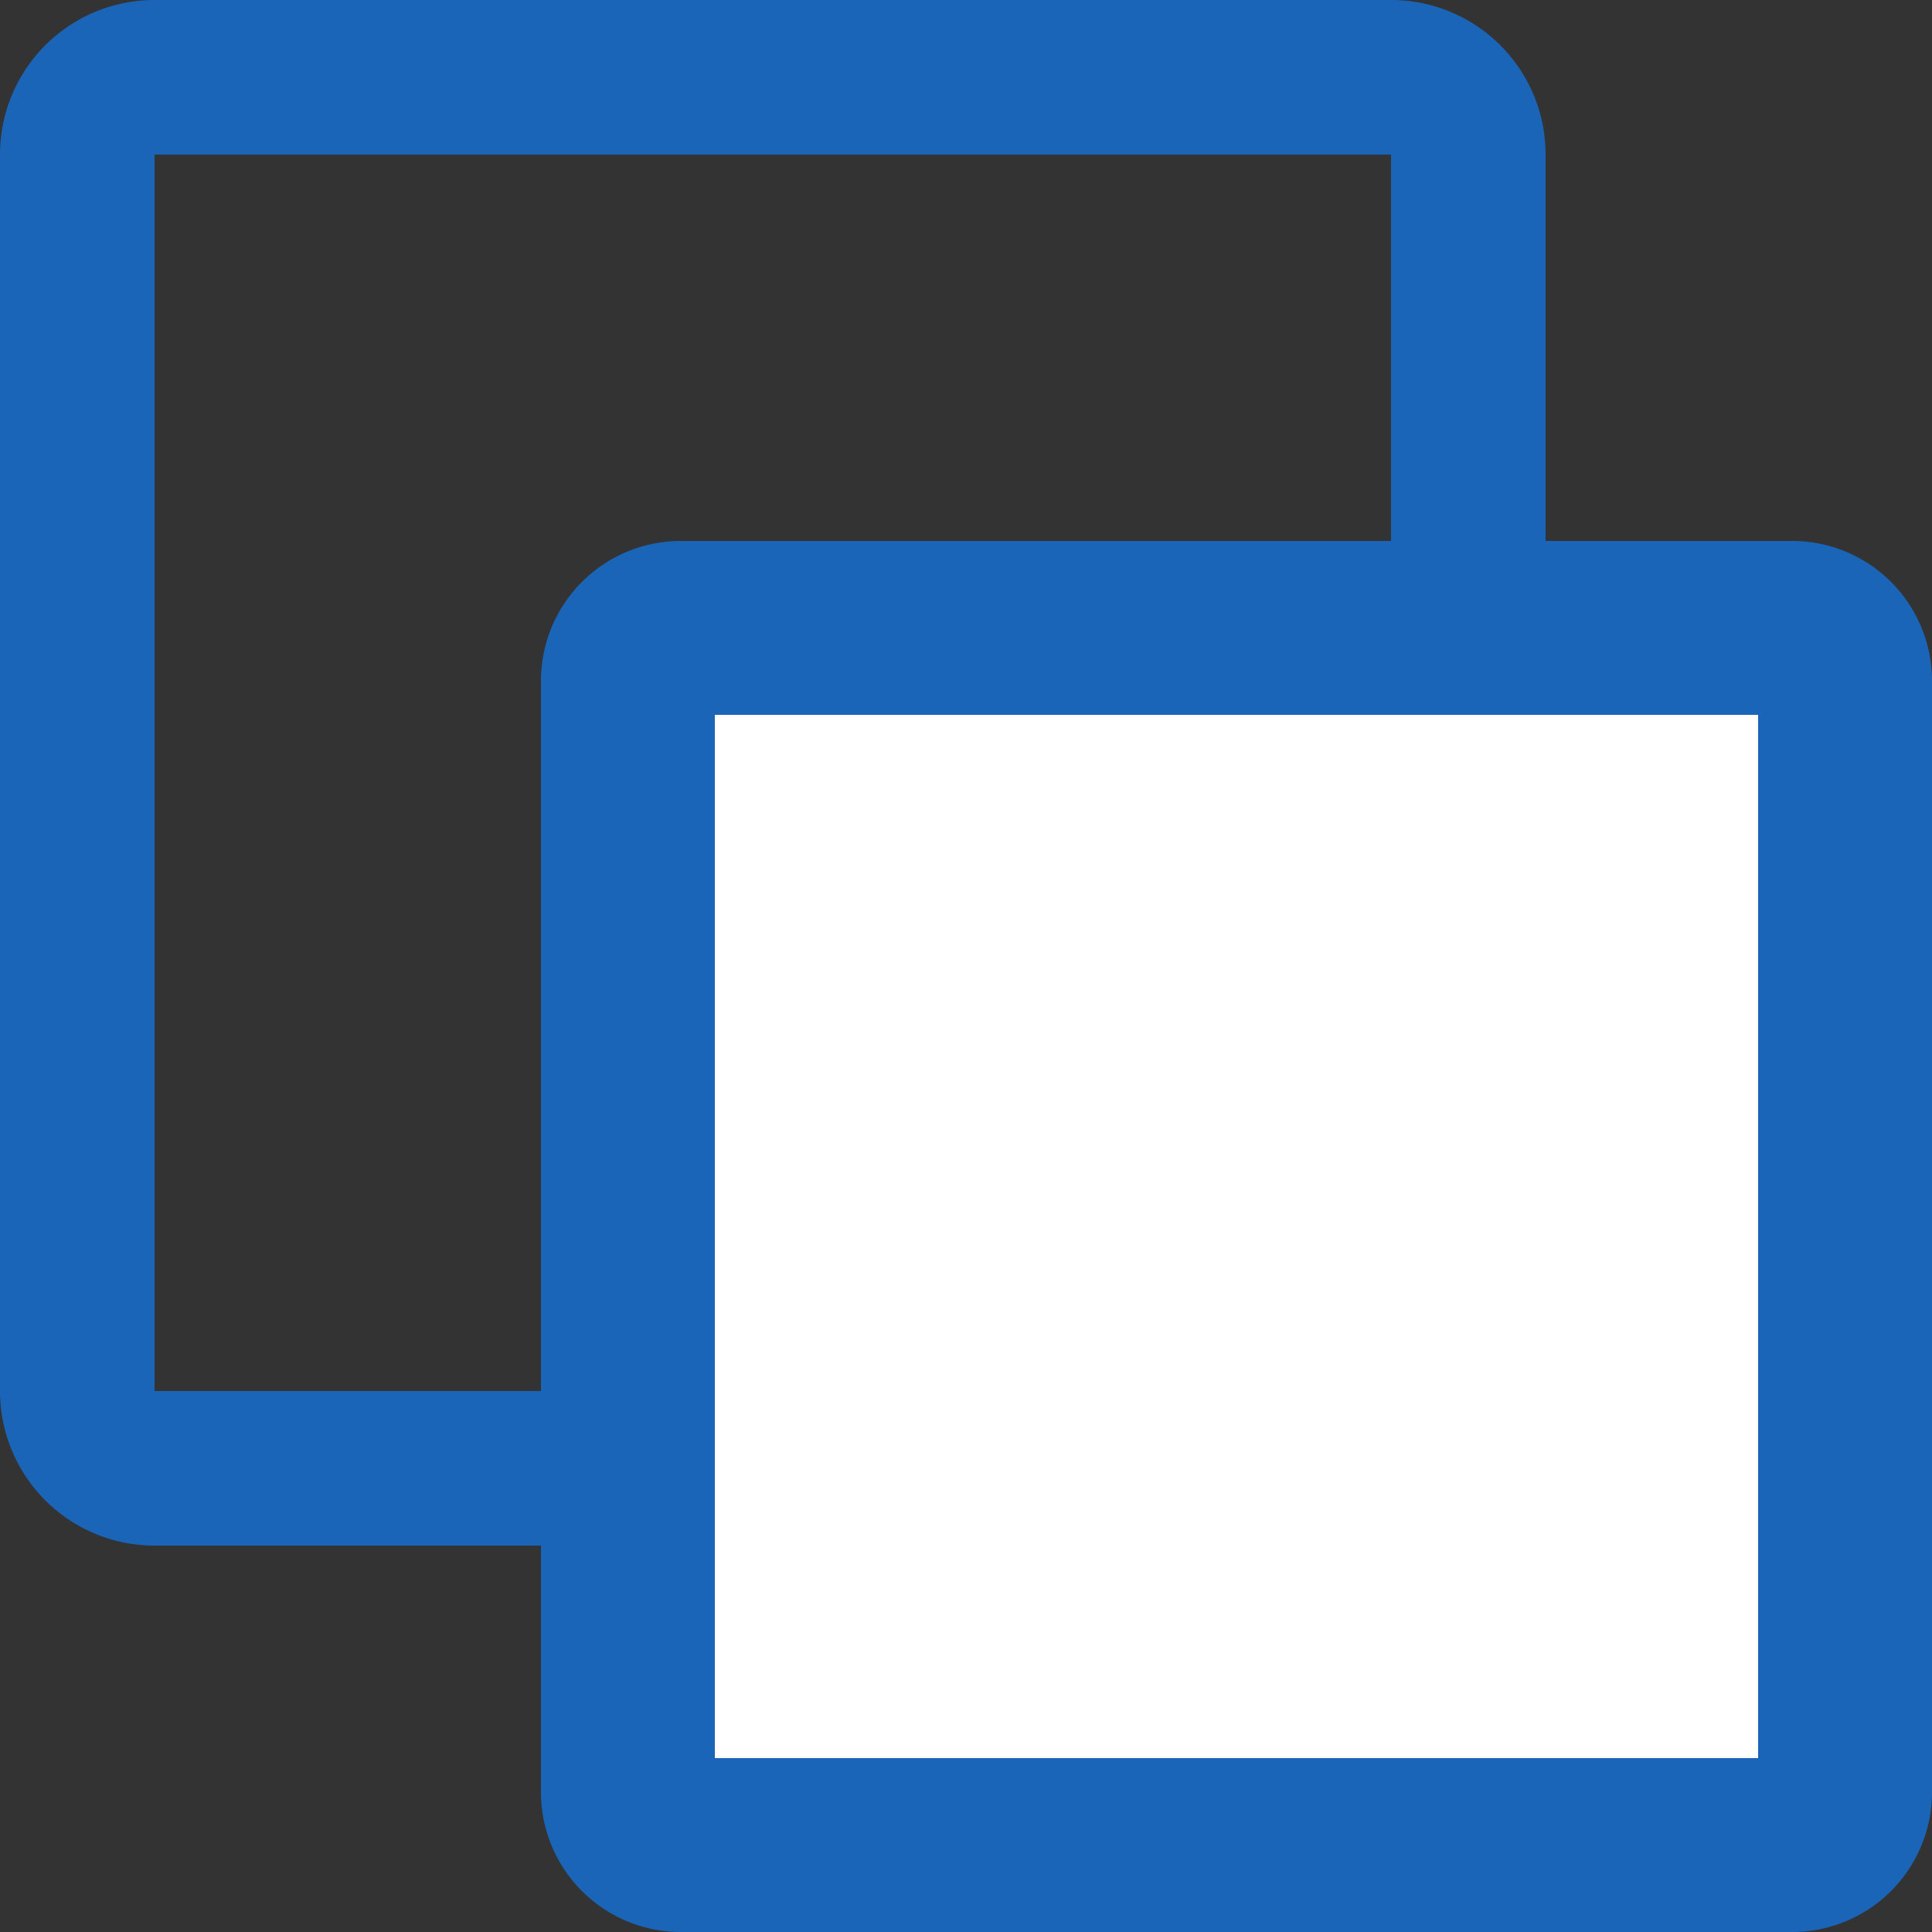<?xml version="1.0" standalone="no"?><!DOCTYPE svg PUBLIC "-//W3C//DTD SVG 1.1//EN" "http://www.w3.org/Graphics/SVG/1.1/DTD/svg11.dtd"><svg t="1703146225919" class="icon" viewBox="0 0 1024 1024" version="1.1" xmlns="http://www.w3.org/2000/svg" p-id="11842" xmlns:xlink="http://www.w3.org/1999/xlink" width="200" height="200"><rect x="0" y="0" width="1024" height="1024" fill="#333333" stroke="none"/><path d="M737.28 0H81.92a81.92 81.92 0 0 0-81.92 81.92v655.36a81.92 81.92 0 0 0 81.92 81.92h655.36a81.92 81.92 0 0 0 81.92-81.92V81.92a81.92 81.92 0 0 0-81.92-81.92z m0 737.28H81.92V81.92h655.36z" fill="#1b65b9" p-id="11843" data-spm-anchor-id="a313x.search_index.0.i6.6ea93a81OVduqg" class="selected"></path><path d="M327.68 327.68h655.36v655.36H327.68z" fill="#FFFFFF" p-id="11844"></path><path d="M950.272 286.72H360.448A74.138 74.138 0 0 0 286.72 360.448v589.824A74.138 74.138 0 0 0 360.448 1024h589.824a74.138 74.138 0 0 0 73.728-73.728V360.448A74.138 74.138 0 0 0 950.272 286.72z m-18.432 645.12H378.88V378.88h552.96z" fill="#1b65b9" p-id="11845" data-spm-anchor-id="a313x.search_index.0.i4.6ea93a81OVduqg" class="selected"></path></svg>